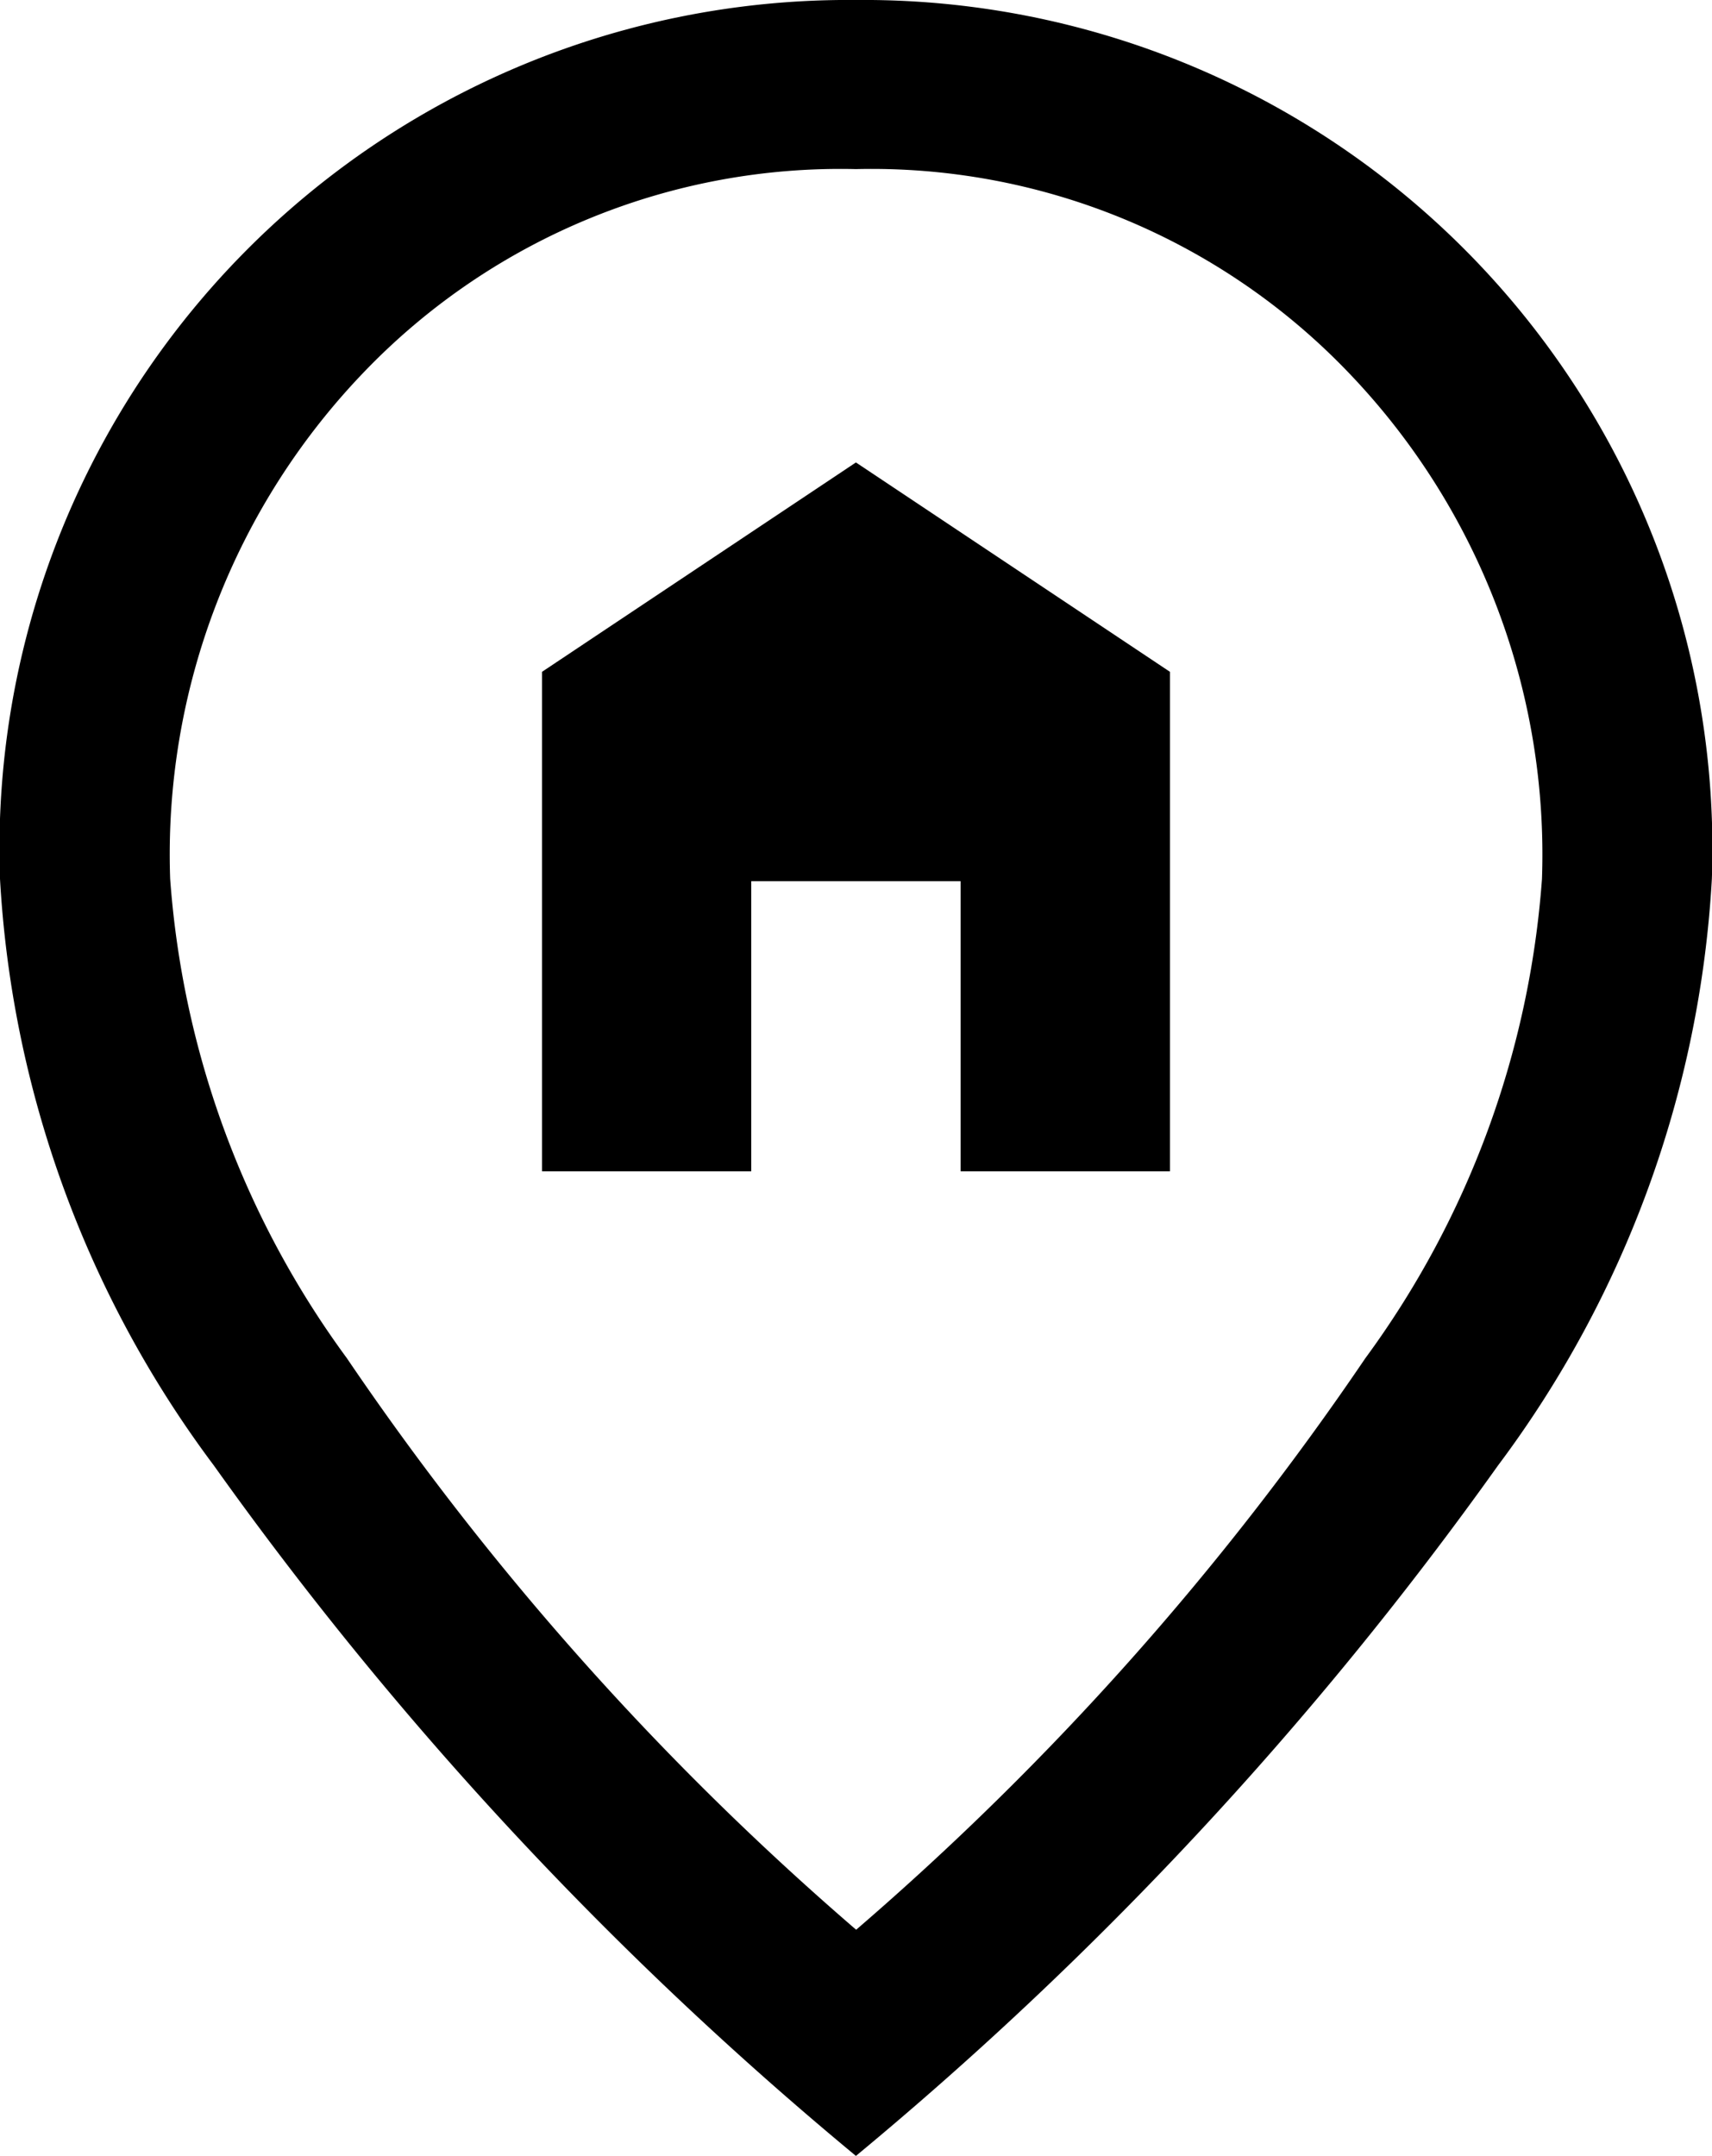 <svg xmlns="http://www.w3.org/2000/svg" xmlns:xlink="http://www.w3.org/1999/xlink" width="12.707" height="16.001" viewBox="0 0 12.707 16.001">
  <defs>
    <clipPath id="clip-path">
      <rect id="Rectángulo_150042" data-name="Rectángulo 150042" width="12.707" height="16.001"/>
    </clipPath>
  </defs>
  <g id="Grupo_195961" data-name="Grupo 195961" transform="translate(0 0)">
    <g id="Grupo_195489" data-name="Grupo 195489" transform="translate(0 0)" clip-path="url(#clip-path)">
      <path id="Trazado_46617" data-name="Trazado 46617" d="M4.023,8.693H5.576V6.54H7.13V8.693H8.684V4.986L6.353,3.432,4.023,4.986V8.693m2.331,5.629a21.568,21.568,0,0,0,3.78-4.242,6.841,6.841,0,0,0,1.311-3.557A5.165,5.165,0,0,0,9.982,2.737,4.9,4.9,0,0,0,6.353,1.255,4.9,4.9,0,0,0,2.725,2.737,5.165,5.165,0,0,0,1.263,6.522a6.841,6.841,0,0,0,1.311,3.557,21.568,21.568,0,0,0,3.78,4.242m0,1.68a26.961,26.961,0,0,1-4.766-5.124A8.009,8.009,0,0,1,0,6.522,6.3,6.3,0,0,1,6.353,0a6.3,6.3,0,0,1,6.353,6.522,8.009,8.009,0,0,1-1.588,4.355A26.961,26.961,0,0,1,6.353,16" transform="translate(0 0)"/>
    </g>
  </g>
</svg>
